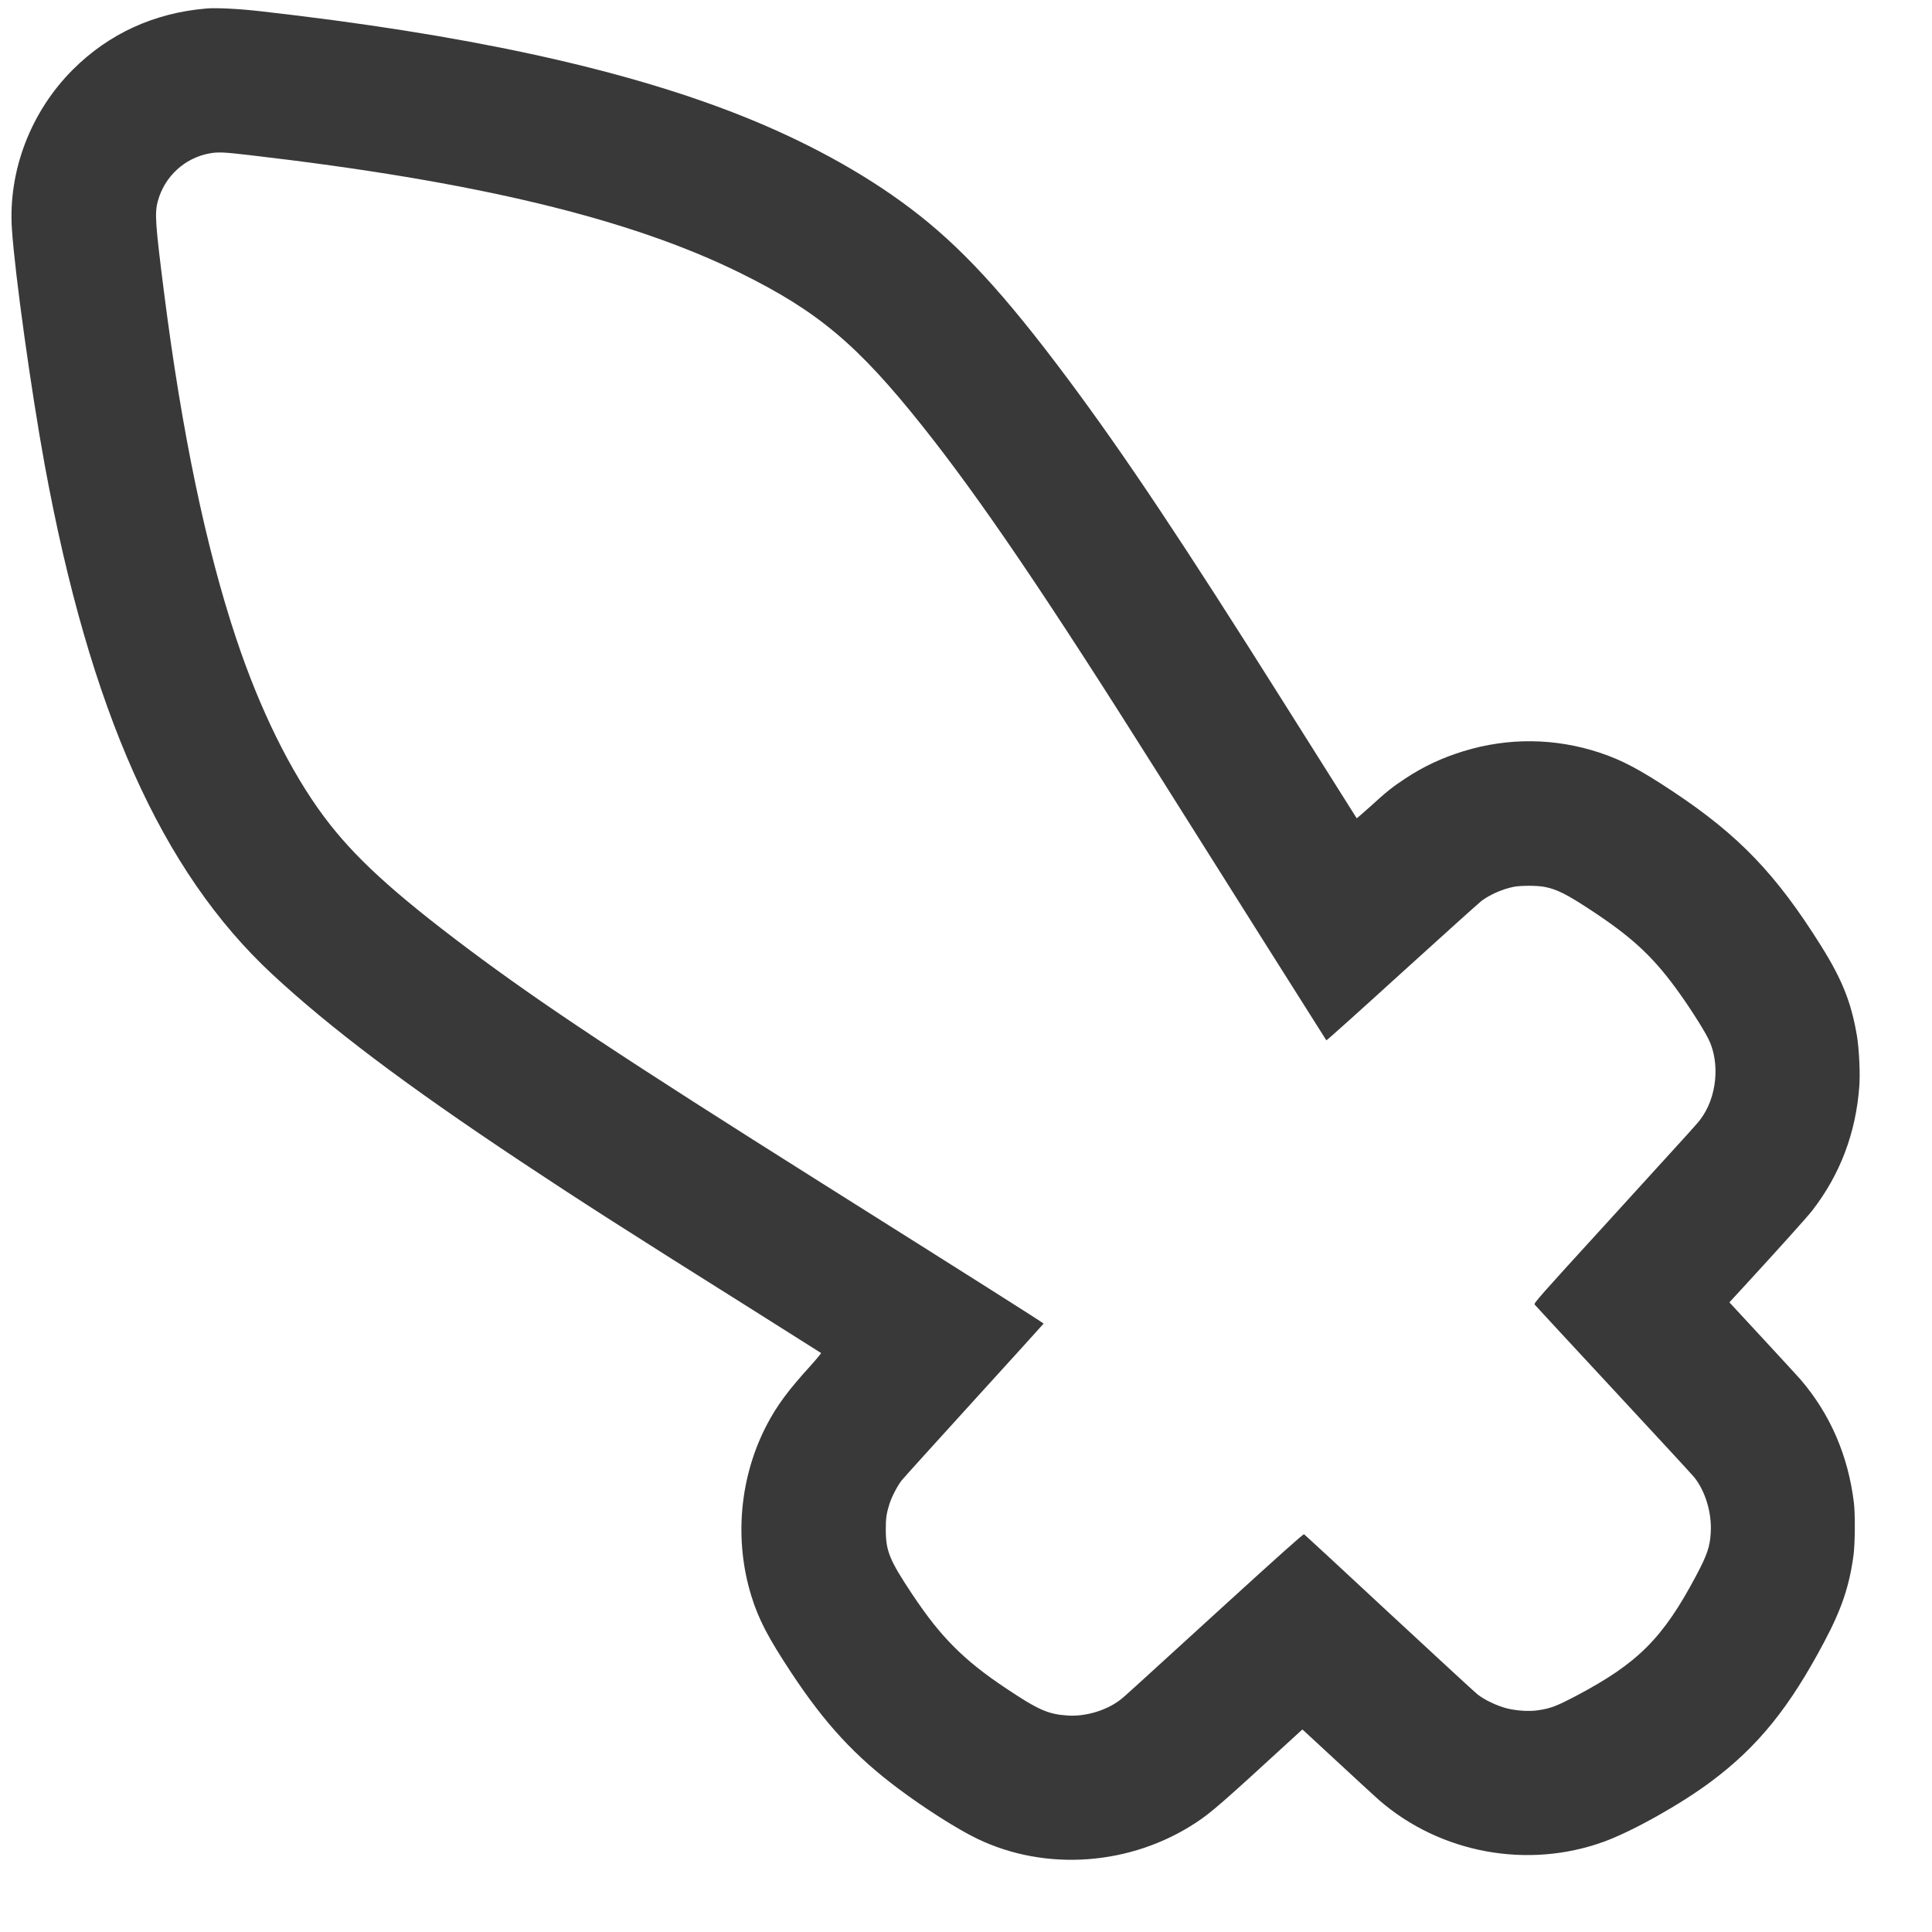 <svg width="23" height="23" viewBox="0 0 23 23" fill="none" xmlns="http://www.w3.org/2000/svg">
<path fill-rule="evenodd" clip-rule="evenodd" d="M2.461 0.101C1.839 0.152 1.296 0.4 0.867 0.829C0.364 1.332 0.095 2.037 0.142 2.73C0.178 3.267 0.371 4.652 0.531 5.528C1.069 8.461 1.923 10.374 3.241 11.598C3.931 12.239 4.832 12.918 6.2 13.827C6.889 14.285 7.468 14.656 8.922 15.569C9.386 15.862 9.77 16.104 9.774 16.107C9.778 16.11 9.722 16.178 9.651 16.257C9.384 16.55 9.25 16.731 9.129 16.962C8.805 17.582 8.737 18.329 8.945 19.001C9.031 19.279 9.144 19.495 9.422 19.916C9.824 20.524 10.18 20.909 10.698 21.296C11.006 21.527 11.4 21.777 11.63 21.888C12.449 22.284 13.463 22.21 14.241 21.696C14.415 21.582 14.558 21.457 15.338 20.741L15.504 20.589L15.525 20.607C15.536 20.617 15.727 20.794 15.949 20.999C16.171 21.205 16.382 21.399 16.419 21.431C17.147 22.063 18.187 22.255 19.094 21.925C19.435 21.801 20.018 21.474 20.374 21.206C20.929 20.791 21.304 20.327 21.718 19.544C21.925 19.155 22.017 18.879 22.066 18.512C22.084 18.371 22.087 18.025 22.07 17.888C22.002 17.328 21.787 16.833 21.436 16.424C21.407 16.39 21.214 16.181 21.009 15.959C20.803 15.737 20.625 15.544 20.612 15.53L20.588 15.504L20.741 15.338C21.192 14.847 21.513 14.49 21.573 14.413C21.906 13.984 22.095 13.486 22.135 12.927C22.146 12.778 22.132 12.486 22.107 12.335C22.04 11.936 21.932 11.665 21.683 11.266C21.145 10.406 20.7 9.943 19.915 9.422C19.517 9.158 19.307 9.048 19.043 8.96C18.511 8.785 17.956 8.779 17.422 8.943C17.168 9.021 16.946 9.125 16.731 9.267C16.58 9.366 16.506 9.425 16.311 9.603C16.224 9.681 16.153 9.743 16.151 9.741C16.148 9.737 15.834 9.24 15.289 8.374C14.076 6.448 13.389 5.418 12.709 4.506C11.949 3.488 11.429 2.925 10.832 2.476C10.27 2.052 9.571 1.671 8.792 1.364C7.384 0.81 5.523 0.407 3.094 0.133C2.85 0.105 2.575 0.091 2.461 0.101ZM2.49 1.827C2.196 1.882 1.958 2.103 1.879 2.394C1.84 2.537 1.849 2.664 1.953 3.483C2.164 5.144 2.45 6.516 2.812 7.602C3.094 8.448 3.459 9.188 3.857 9.722C4.212 10.198 4.673 10.621 5.571 11.295C6.452 11.955 7.417 12.594 9.79 14.089C11.617 15.239 12.425 15.751 12.424 15.757C12.423 15.76 12.052 16.17 11.599 16.667C11.146 17.165 10.757 17.595 10.734 17.624C10.684 17.688 10.616 17.818 10.589 17.903C10.553 18.018 10.544 18.077 10.545 18.219C10.547 18.468 10.591 18.575 10.859 18.978C11.042 19.252 11.187 19.435 11.359 19.607C11.529 19.777 11.712 19.923 11.976 20.099C12.361 20.356 12.475 20.407 12.709 20.423C12.919 20.437 13.166 20.365 13.331 20.24C13.384 20.2 13.378 20.205 14.583 19.105C15.225 18.52 15.516 18.259 15.525 18.265C15.532 18.269 15.986 18.689 16.534 19.199C17.083 19.708 17.556 20.145 17.588 20.17C17.667 20.234 17.821 20.308 17.936 20.337C18.056 20.367 18.2 20.376 18.306 20.361C18.459 20.339 18.529 20.312 18.767 20.187C19.499 19.8 19.796 19.503 20.19 18.762C20.324 18.51 20.357 18.413 20.366 18.243C20.38 18.011 20.302 17.752 20.169 17.586C20.145 17.556 19.71 17.085 19.203 16.539C18.696 15.993 18.276 15.539 18.269 15.53C18.258 15.514 18.344 15.417 19.105 14.584C20.237 13.342 20.2 13.383 20.245 13.323C20.441 13.063 20.48 12.65 20.337 12.365C20.27 12.233 20.086 11.947 19.939 11.749C19.661 11.373 19.413 11.146 18.939 10.835C18.651 10.645 18.535 10.587 18.387 10.558C18.3 10.541 18.108 10.541 18.022 10.557C17.888 10.584 17.741 10.648 17.638 10.724C17.607 10.748 17.179 11.133 16.688 11.579C16.197 12.026 15.793 12.389 15.79 12.385C15.784 12.378 14.606 10.511 13.784 9.205C12.457 7.098 11.668 5.934 10.977 5.067C10.208 4.102 9.736 3.706 8.817 3.252C7.499 2.6 5.657 2.158 2.973 1.847C2.658 1.81 2.594 1.808 2.49 1.827Z" fill="#3A3939"/>
</svg>
